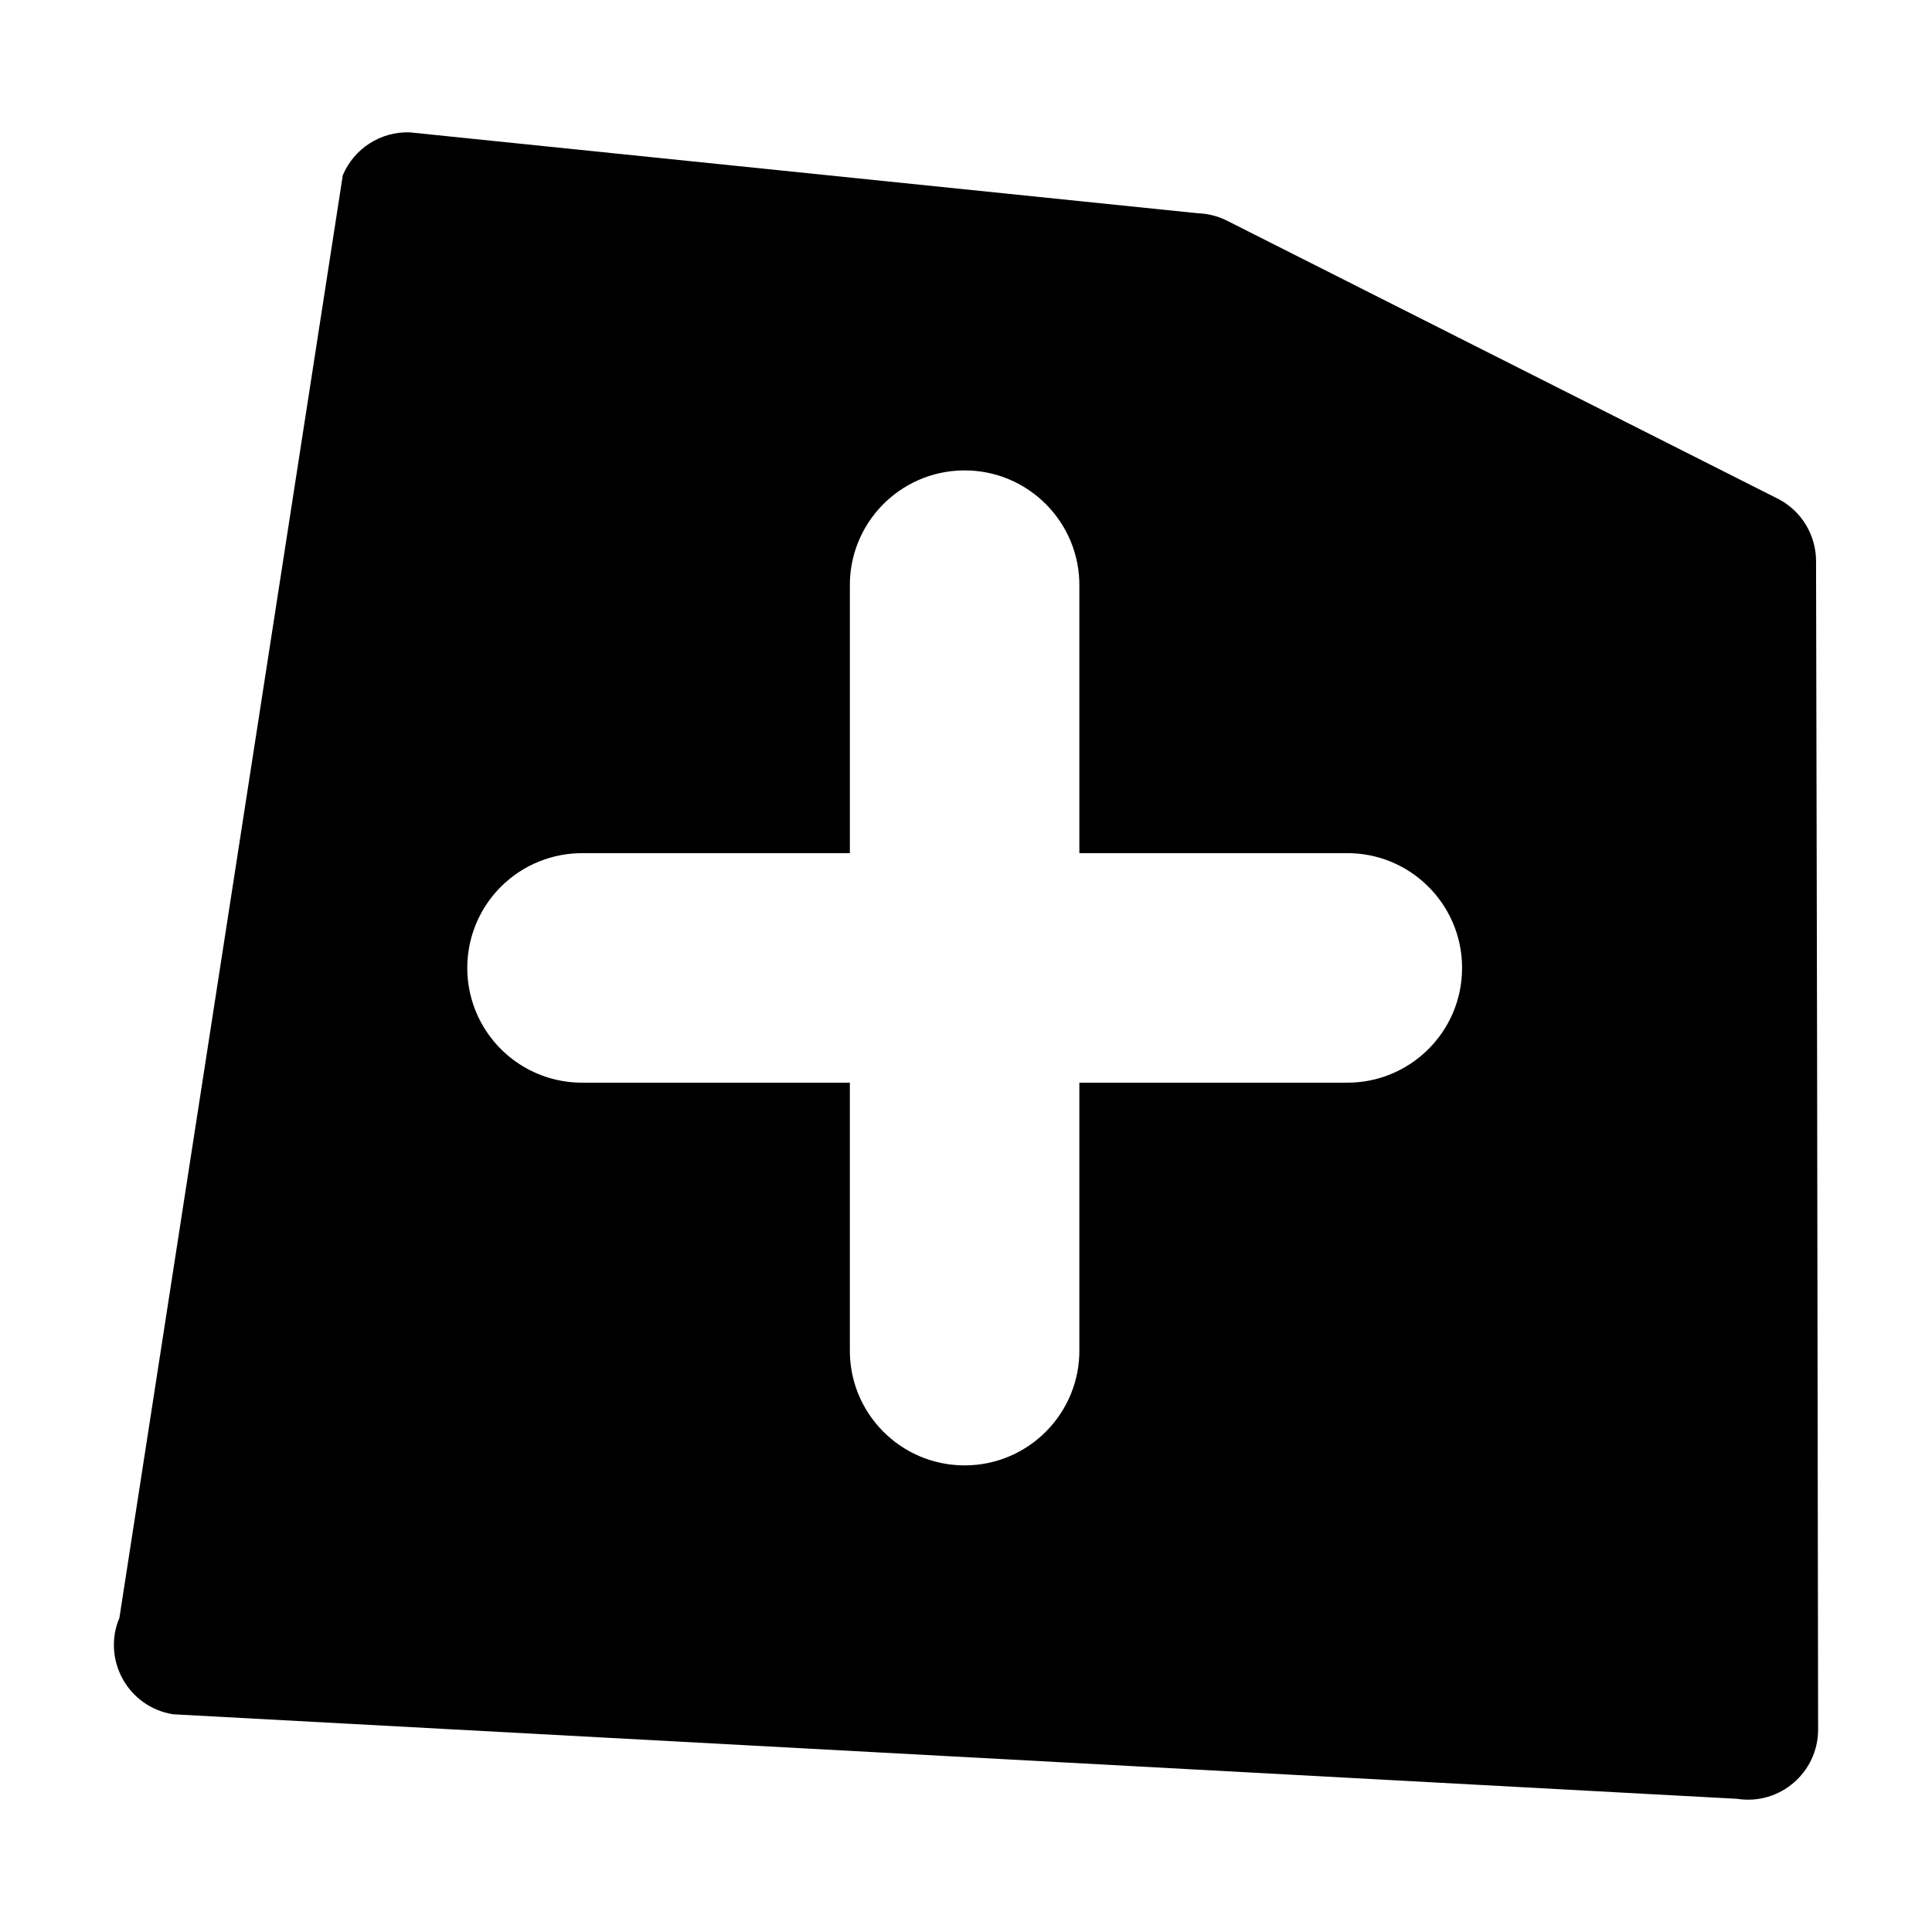 <?xml version="1.0" encoding="UTF-8" standalone="no"?>
<!-- Created with Inkscape (http://www.inkscape.org/) -->

<svg
   xmlns:dc="http://purl.org/dc/elements/1.1/"
   xmlns:cc="http://creativecommons.org/ns#"
   xmlns:rdf="http://www.w3.org/1999/02/22-rdf-syntax-ns#"
   xmlns:svg="http://www.w3.org/2000/svg"
   xmlns="http://www.w3.org/2000/svg"
   xmlns:xlink="http://www.w3.org/1999/xlink"
   xmlns:sodipodi="http://sodipodi.sourceforge.net/DTD/sodipodi-0.dtd"
   xmlns:inkscape="http://www.inkscape.org/namespaces/inkscape"
   width="600"
   height="600"
   id="svg3973"
   sodipodi:version="0.32"
   inkscape:version="0.91 r13725"
   sodipodi:docname="regionExtract.svg"
   inkscape:output_extension="org.inkscape.output.svg.inkscape"
   version="1.0"
   inkscape:export-filename="/Users/tommaso/local/src/neutrinoMaster/resources/icons/regionExtract.png"
   inkscape:export-xdpi="90"
   inkscape:export-ydpi="90">
  <defs
     id="defs3975">
    <inkscape:perspective
       sodipodi:type="inkscape:persp3d"
       inkscape:vp_x="0 : 526.18109 : 1"
       inkscape:vp_y="0 : 1000 : 0"
       inkscape:vp_z="744.09448 : 526.18109 : 1"
       inkscape:persp3d-origin="372.04724 : 350.78739 : 1"
       id="perspective3981" />
    <linearGradient
       id="linearGradient5578">
      <stop
         style="stop-color:#0000ff;stop-opacity:1;"
         offset="0"
         id="stop5580" />
      <stop
         id="stop5582"
         offset="0"
         style="stop-color:#00ffff;stop-opacity:1;" />
      <stop
         style="stop-color:#ffff00;stop-opacity:1;"
         offset="0.5"
         id="stop5584" />
      <stop
         id="stop5586"
         offset="1"
         style="stop-color:#ff0000;stop-opacity:1;" />
      <stop
         style="stop-color:#000000;stop-opacity:1;"
         offset="1"
         id="stop5588" />
    </linearGradient>
    <linearGradient
       id="linearGradient5349">
      <stop
         id="stop5351"
         offset="0"
         style="stop-color:#0000ff;stop-opacity:1;" />
      <stop
         style="stop-color:#00ffff;stop-opacity:1;"
         offset="0.25"
         id="stop5357" />
      <stop
         id="stop5369"
         offset="0.5"
         style="stop-color:#ffff00;stop-opacity:1;" />
      <stop
         style="stop-color:#ff0000;stop-opacity:1;"
         offset="0.75"
         id="stop5371" />
      <stop
         id="stop5353"
         offset="1"
         style="stop-color:#000000;stop-opacity:1;" />
    </linearGradient>
    <linearGradient
       id="linearGradient5341">
      <stop
         id="stop5343"
         offset="0"
         style="stop-color:#ffff00;stop-opacity:1;" />
      <stop
         style="stop-color:#ff0000;stop-opacity:1;"
         offset="0.5"
         id="stop5359" />
      <stop
         id="stop5345"
         offset="1"
         style="stop-color:#0000ff;stop-opacity:1;" />
    </linearGradient>
    <linearGradient
       id="linearGradient5333">
      <stop
         id="stop5335"
         offset="0"
         style="stop-color:#000000;stop-opacity:1;" />
      <stop
         id="stop5337"
         offset="1"
         style="stop-color:#ffffff;stop-opacity:1;" />
    </linearGradient>
    <linearGradient
       inkscape:collect="always"
       xlink:href="#linearGradient3853-5"
       id="linearGradient4098"
       gradientUnits="userSpaceOnUse"
       gradientTransform="matrix(1.006, 0, 0, 0.239, -2.487, -531.398)"
       x1="62.454"
       y1="298.33"
       x2="538.66"
       y2="298.33" />
    <linearGradient
       inkscape:collect="always"
       xlink:href="#linearGradient3861-0"
       id="linearGradient4096"
       gradientUnits="userSpaceOnUse"
       gradientTransform="matrix(1.006, 0, 0, 0.239, -2.487, -371.398)"
       x1="62.454"
       y1="298.33"
       x2="538.66"
       y2="298.33" />
    <linearGradient
       inkscape:collect="always"
       xlink:href="#linearGradient5674-5"
       id="linearGradient4094"
       gradientUnits="userSpaceOnUse"
       gradientTransform="matrix(1.006, 0, 0, 0.239, -2.487, -211.398)"
       x1="62.454"
       y1="298.33"
       x2="538.66"
       y2="298.33" />
    <linearGradient
       id="linearGradient3861-0"
       y2="298.33"
       gradientUnits="userSpaceOnUse"
       x2="538.66"
       gradientTransform="translate(-0.558, 454.04)"
       y1="298.33"
       x1="62.454">
      <stop
         style="stop-color:#000000;stop-opacity:1;"
         id="stop3863-0"
         stop-color="#f00"
         offset="0" />
      <stop
         style="stop-color:#ffffff;stop-opacity:1;"
         id="stop3865-9"
         stop-color="#0f0"
         offset="1" />
    </linearGradient>
    <linearGradient
       id="linearGradient3853-5"
       y2="298.33"
       gradientUnits="userSpaceOnUse"
       x2="538.66"
       gradientTransform="translate(-0.558, 454.04)"
       y1="298.33"
       x1="62.454">
      <stop
         style="stop-color:#ffff00;stop-opacity:1;"
         id="stop3855-6"
         stop-color="#f00"
         offset="0" />
      <stop
         style="stop-color:#ff0000;stop-opacity:1;"
         id="stop3857-2"
         stop-color="#0f0"
         offset="0.5" />
      <stop
         id="stop3859-8"
         stop-color="#00f"
         offset="1" />
    </linearGradient>
    <linearGradient
       x1="62.454"
       y1="298.33"
       gradientTransform="translate(-0.558, 454.04)"
       x2="538.66"
       gradientUnits="userSpaceOnUse"
       y2="298.33"
       id="linearGradient5674-5">
      <stop
         offset="0"
         stop-color="#f00"
         id="stop5648-9" />
      <stop
         offset=".5"
         stop-color="#0f0"
         id="stop5652-4" />
      <stop
         offset="1"
         stop-color="#00f"
         id="stop5650-3" />
    </linearGradient>
    <linearGradient
       y2="298.33"
       x2="538.66"
       y1="298.33"
       x1="62.454"
       gradientTransform="translate(-0.558, 1.68)"
       gradientUnits="userSpaceOnUse"
       id="linearGradient3841-9"
       xlink:href="#linearGradient5674-5"
       inkscape:collect="always" />
    <linearGradient
       y2="298.33"
       x2="538.66"
       y1="298.33"
       x1="62.454"
       gradientTransform="matrix(1.006, 0, 0, 0.239, -2.487, -207.416)"
       gradientUnits="userSpaceOnUse"
       id="linearGradient3843-0"
       xlink:href="#linearGradient5674-5"
       inkscape:collect="always" />
    <linearGradient
       y2="298.33"
       x2="538.66"
       y1="298.33"
       x1="62.454"
       gradientTransform="matrix(1.006, 0, 0, 0.239, -2.487, -367.416)"
       gradientUnits="userSpaceOnUse"
       id="linearGradient3847-5"
       xlink:href="#linearGradient3861-0"
       inkscape:collect="always" />
    <linearGradient
       y2="298.33"
       x2="538.66"
       y1="298.33"
       x1="62.454"
       gradientTransform="matrix(1.006, 0, 0, 0.239, -2.487, -527.416)"
       gradientUnits="userSpaceOnUse"
       id="linearGradient3851-6"
       xlink:href="#linearGradient3853-5"
       inkscape:collect="always" />
    <inkscape:perspective
       id="perspective3981-6"
       inkscape:persp3d-origin="372.04724 : 350.78739 : 1"
       inkscape:vp_z="744.09448 : 526.18109 : 1"
       inkscape:vp_y="0 : 1000 : 0"
       inkscape:vp_x="0 : 526.18109 : 1"
       sodipodi:type="inkscape:persp3d" />
  </defs>
  <sodipodi:namedview
     id="base"
     pagecolor="#ffffff"
     bordercolor="#666666"
     borderopacity="1.0"
     gridtolerance="10000"
     guidetolerance="10"
     objecttolerance="10"
     inkscape:pageopacity="0.0"
     inkscape:pageshadow="2"
     inkscape:zoom="1.446"
     inkscape:cx="219.4038"
     inkscape:cy="321.4478"
     inkscape:document-units="px"
     inkscape:current-layer="layer1"
     showgrid="true"
     inkscape:window-width="1916"
     inkscape:window-height="1155"
     inkscape:window-x="4"
     inkscape:window-y="1"
     inkscape:window-maximized="1"
     fit-margin-top="0"
     fit-margin-left="0"
     fit-margin-right="0"
     fit-margin-bottom="0"
     showguides="false"
     inkscape:guide-bbox="true">
    <inkscape:grid
       type="xygrid"
       id="grid3144"
       empspacing="5"
       visible="true"
       enabled="true"
       snapvisiblegridlinesonly="true" />
    <sodipodi:guide
       orientation="1,0"
       position="-4.037,-3.153"
       id="guide3201" />
    <sodipodi:guide
       orientation="0,1"
       position="-4.037,-3.153"
       id="guide3203" />
  </sodipodi:namedview>
  <g
     inkscape:label="Layer 1"
     inkscape:groupmode="layer"
     id="layer1"
     transform="translate(-461.344,212.875)">
    <path
       style="color:#000000;font-style:normal;font-variant:normal;font-weight:normal;font-stretch:normal;font-size:medium;line-height:normal;font-family:sans-serif;text-indent:0;text-align:start;text-decoration:none;text-decoration-line:none;text-decoration-style:solid;text-decoration-color:#000000;letter-spacing:normal;word-spacing:normal;text-transform:none;direction:ltr;block-progression:tb;writing-mode:lr-tb;baseline-shift:baseline;text-anchor:start;white-space:normal;clip-rule:nonzero;display:inline;overflow:visible;visibility:visible;opacity:1;isolation:auto;mix-blend-mode:normal;color-interpolation:sRGB;color-interpolation-filters:linearRGB;solid-color:#000000;solid-opacity:1;fill:#000000;fill-opacity:1;fill-rule:nonzero;stroke:none;stroke-width:100;stroke-linecap:round;stroke-linejoin:round;stroke-miterlimit:4;stroke-dasharray:none;stroke-dashoffset:0;stroke-opacity:1;color-rendering:auto;image-rendering:auto;shape-rendering:auto;text-rendering:auto;enable-background:accumulate"
       d="m 588.559,-171.773 c -9.012,-0.28 -17.265,5.022 -20.758,13.334 l -69.375,448 c -5.472,13.032 2.723,27.743 16.684,29.949 l 485.689,26.252 c 13.238,2.088 25.203,-8.159 25.176,-21.561 l -0.32,-211.424 -0.318,-151.424 c -0.017,-8.044 -4.466,-15.425 -11.572,-19.195 L 842.832,-144.12 c -2.941,-1.56 -6.201,-2.426 -9.529,-2.529 z m 171.873,104.99 c 20.09,-0.27 36.433,16.11 36.117,36.199 l 0,82.666 82.666,0 c 19.897,-0.307 36.192,15.738 36.192,35.638 0,19.9 -16.295,35.945 -36.192,35.638 l -82.666,0 0,82.666 c 0.307,19.897 -15.738,36.192 -35.638,36.192 -19.9,0 -35.945,-16.295 -35.638,-36.192 l 0,-82.666 -82.666,0 c -14.503,0.205 -27.683,-8.399 -33.331,-21.758 -5.648,-13.359 -2.638,-28.809 7.613,-39.07 6.809,-6.815 16.086,-10.584 25.719,-10.447 l 82.666,0 0,-82.666 c -0.31,-19.714 15.444,-35.934 35.158,-36.199 z"
       id="path3917"
       inkscape:connector-curvature="0"
       sodipodi:nodetypes="ccccccccccccscccscccscccsccccs" />
  </g>
</svg>
